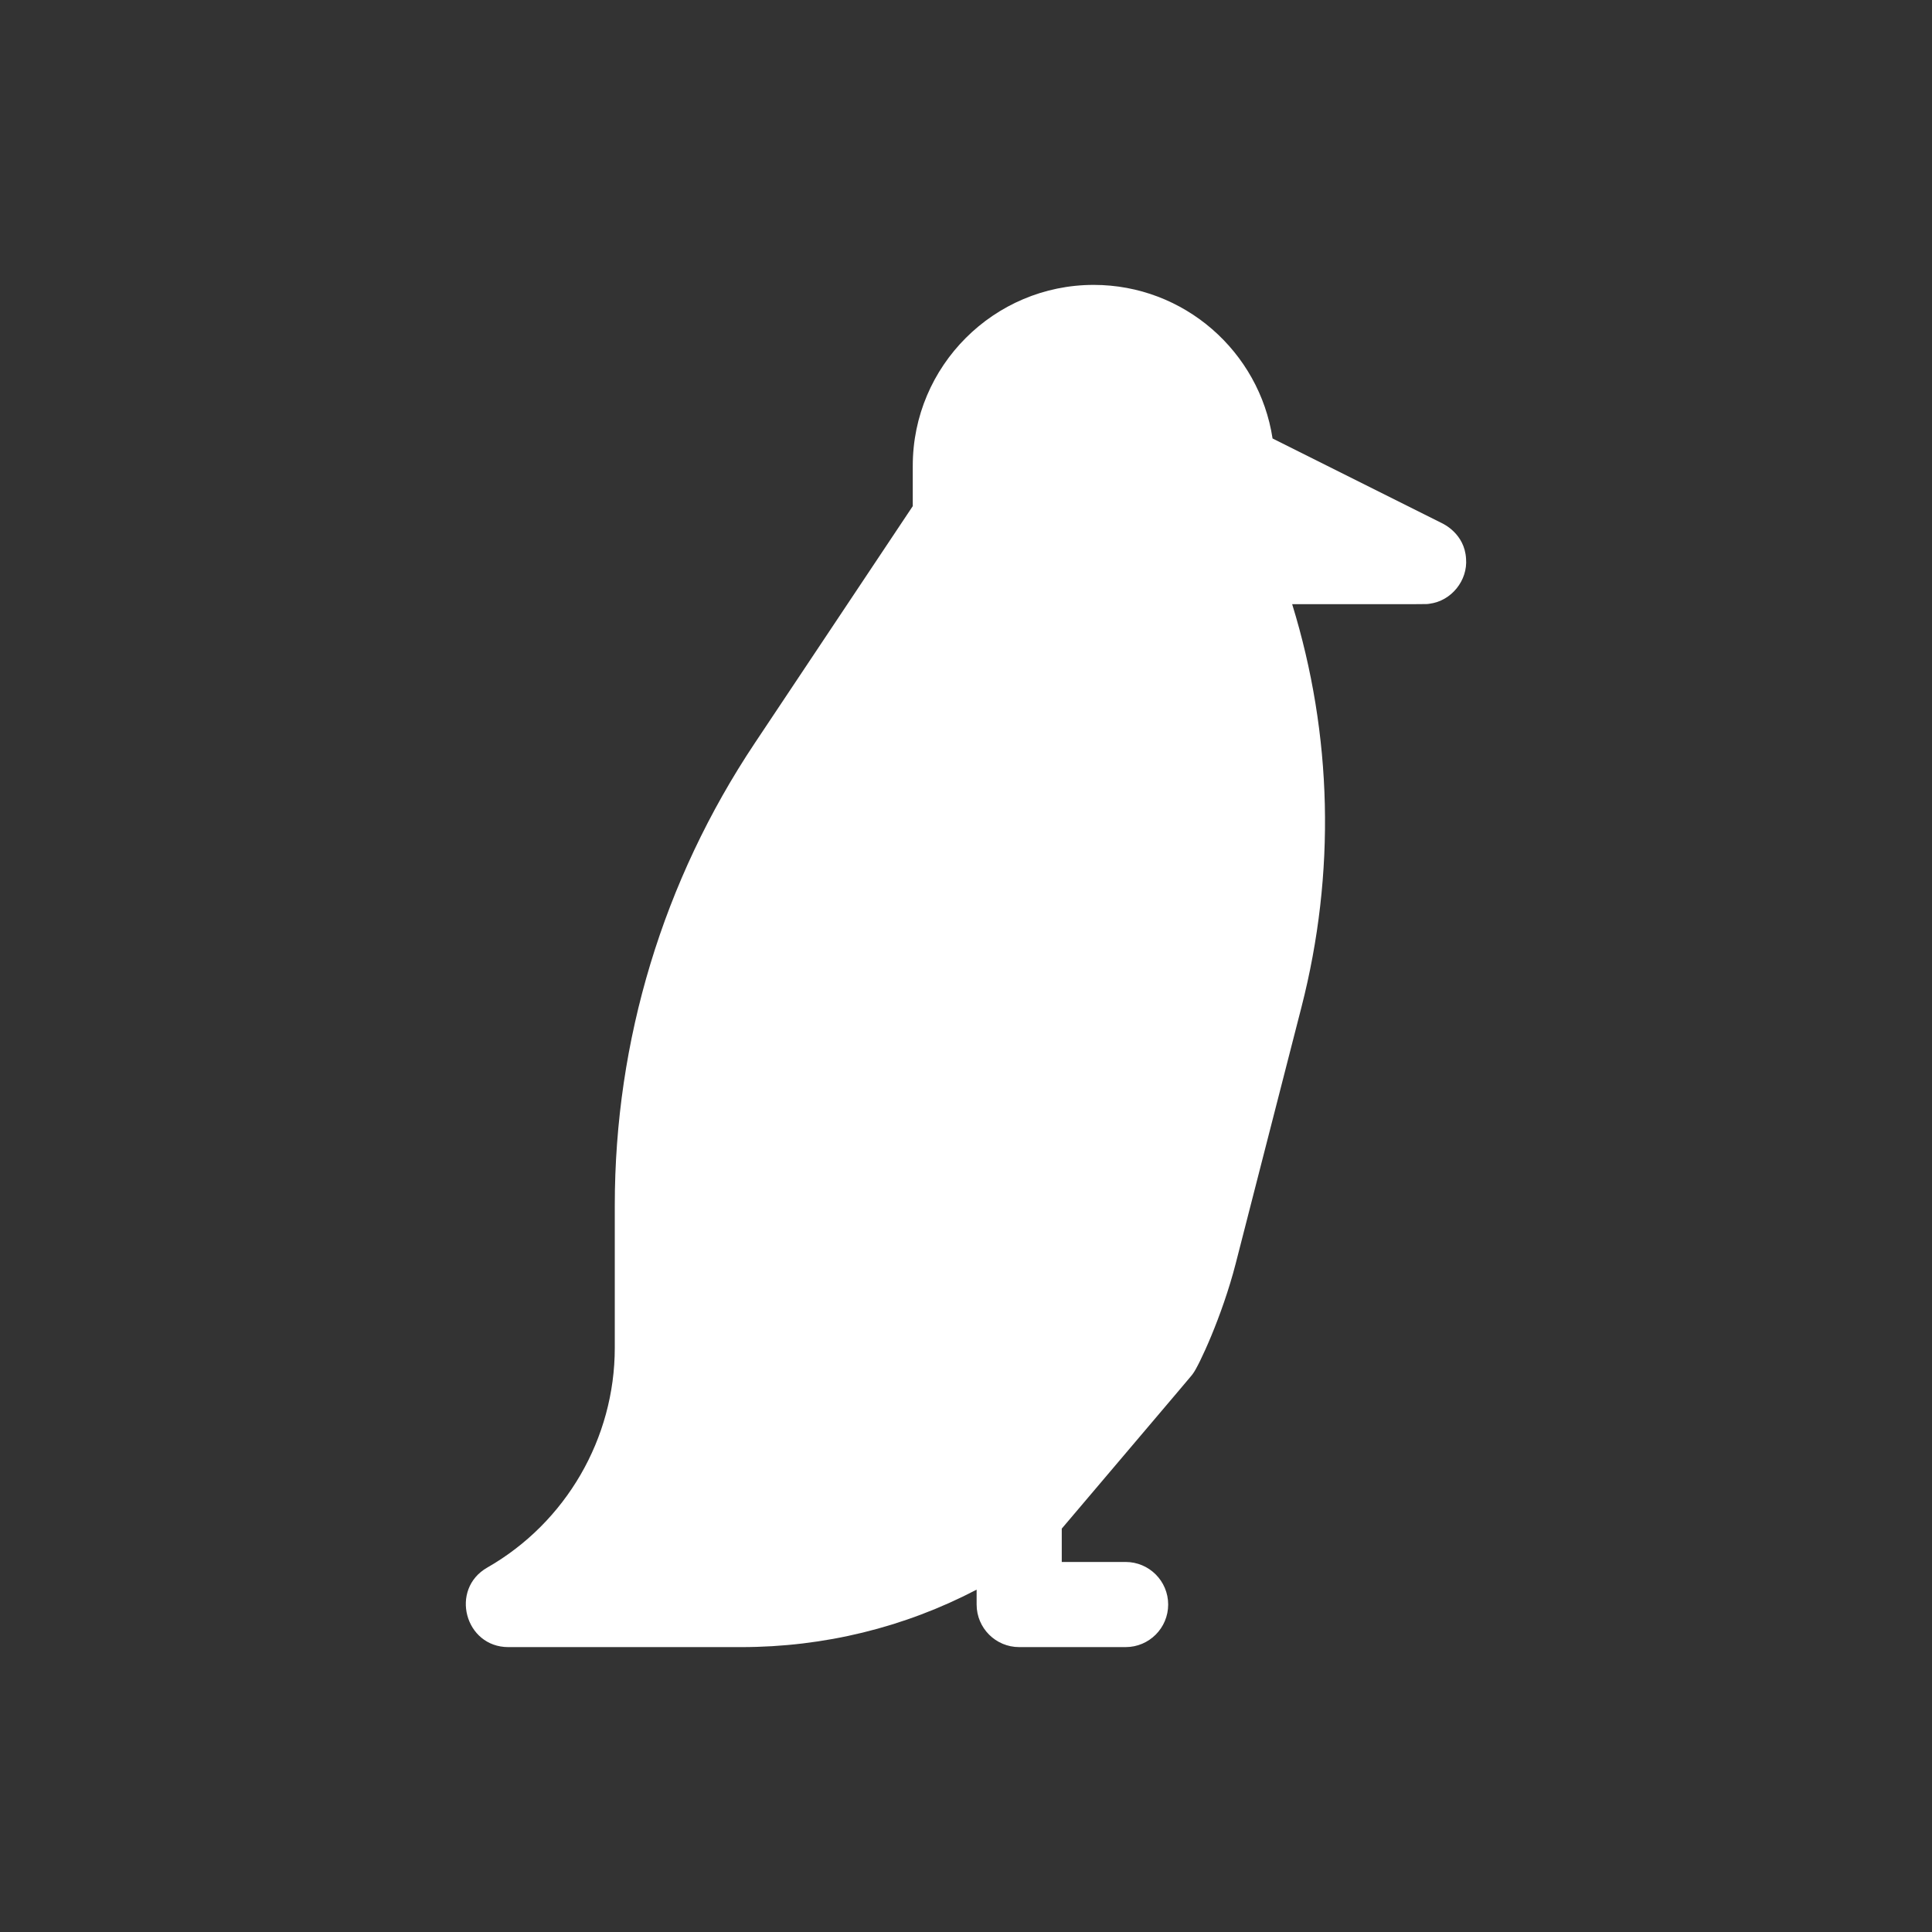 <?xml version="1.0" encoding="utf-8"?>
<!-- Generator: Adobe Illustrator 16.0.0, SVG Export Plug-In . SVG Version: 6.00 Build 0)  -->
<!DOCTYPE svg PUBLIC "-//W3C//DTD SVG 1.1//EN" "http://www.w3.org/Graphics/SVG/1.1/DTD/svg11.dtd">
<svg version="1.1" id="Layer_1" xmlns="http://www.w3.org/2000/svg" xmlns:xlink="http://www.w3.org/1999/xlink" x="0px" y="0px"
	 width="512px" height="512px" viewBox="0 0 512 512" enable-background="new 0 0 512 512" xml:space="preserve">
<rect x="0" y="0" width="512" height="512" fill="#333333" stroke="none"/>
<path fill="#FFFFFF" d="M388.519,148.06c-0.369-6.682-6.136-9.25-6.203-9.321c-0.334-0.167,2.467,1.234-45.075-22.541
	C333.728,93.184,313.817,75.5,289.836,75.5c-26.439,0-47.944,21.505-47.944,47.945v10.689l-41.896,62.844
	c-24.254,36.375-37.072,78.714-37.072,122.436v37.766c0,24.015-12.953,46.331-33.802,58.247c-10.012,5.72-5.927,21.073,5.599,21.073
	h61.701c21.999,0,43.228-5.218,62.393-15.223v3.941c0,6.231,5.049,11.281,11.281,11.281h28.202c6.232,0,11.281-5.05,11.281-11.281
	c0-6.232-5.049-11.281-11.281-11.281h-16.921v-8.835c35.455-41.81,34.51-40.652,34.78-41.091
	c1.429-1.813,7.707-15.082,11.331-29.212l17.416-67.912c9.103-35.51,8.221-72.104-2.469-106.778c38.054,0,35.26,0.046,36.36-0.105
	C384.686,159.274,388.995,153.763,388.519,148.06L388.519,148.06z"/>
</svg>
